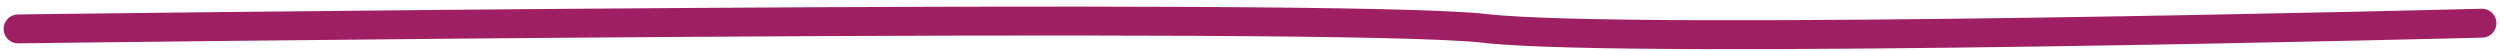 <svg width="346" height="7" viewBox="0 0 346 7" fill="none" xmlns="http://www.w3.org/2000/svg">
<path d="M2.499 4C2.499 4 185.502 1.605 205.502 3.929C225.502 6.253 343.501 3.208 343.501 3.208" stroke="#9E1F63" stroke-width="4" stroke-linecap="round"/>
</svg>
